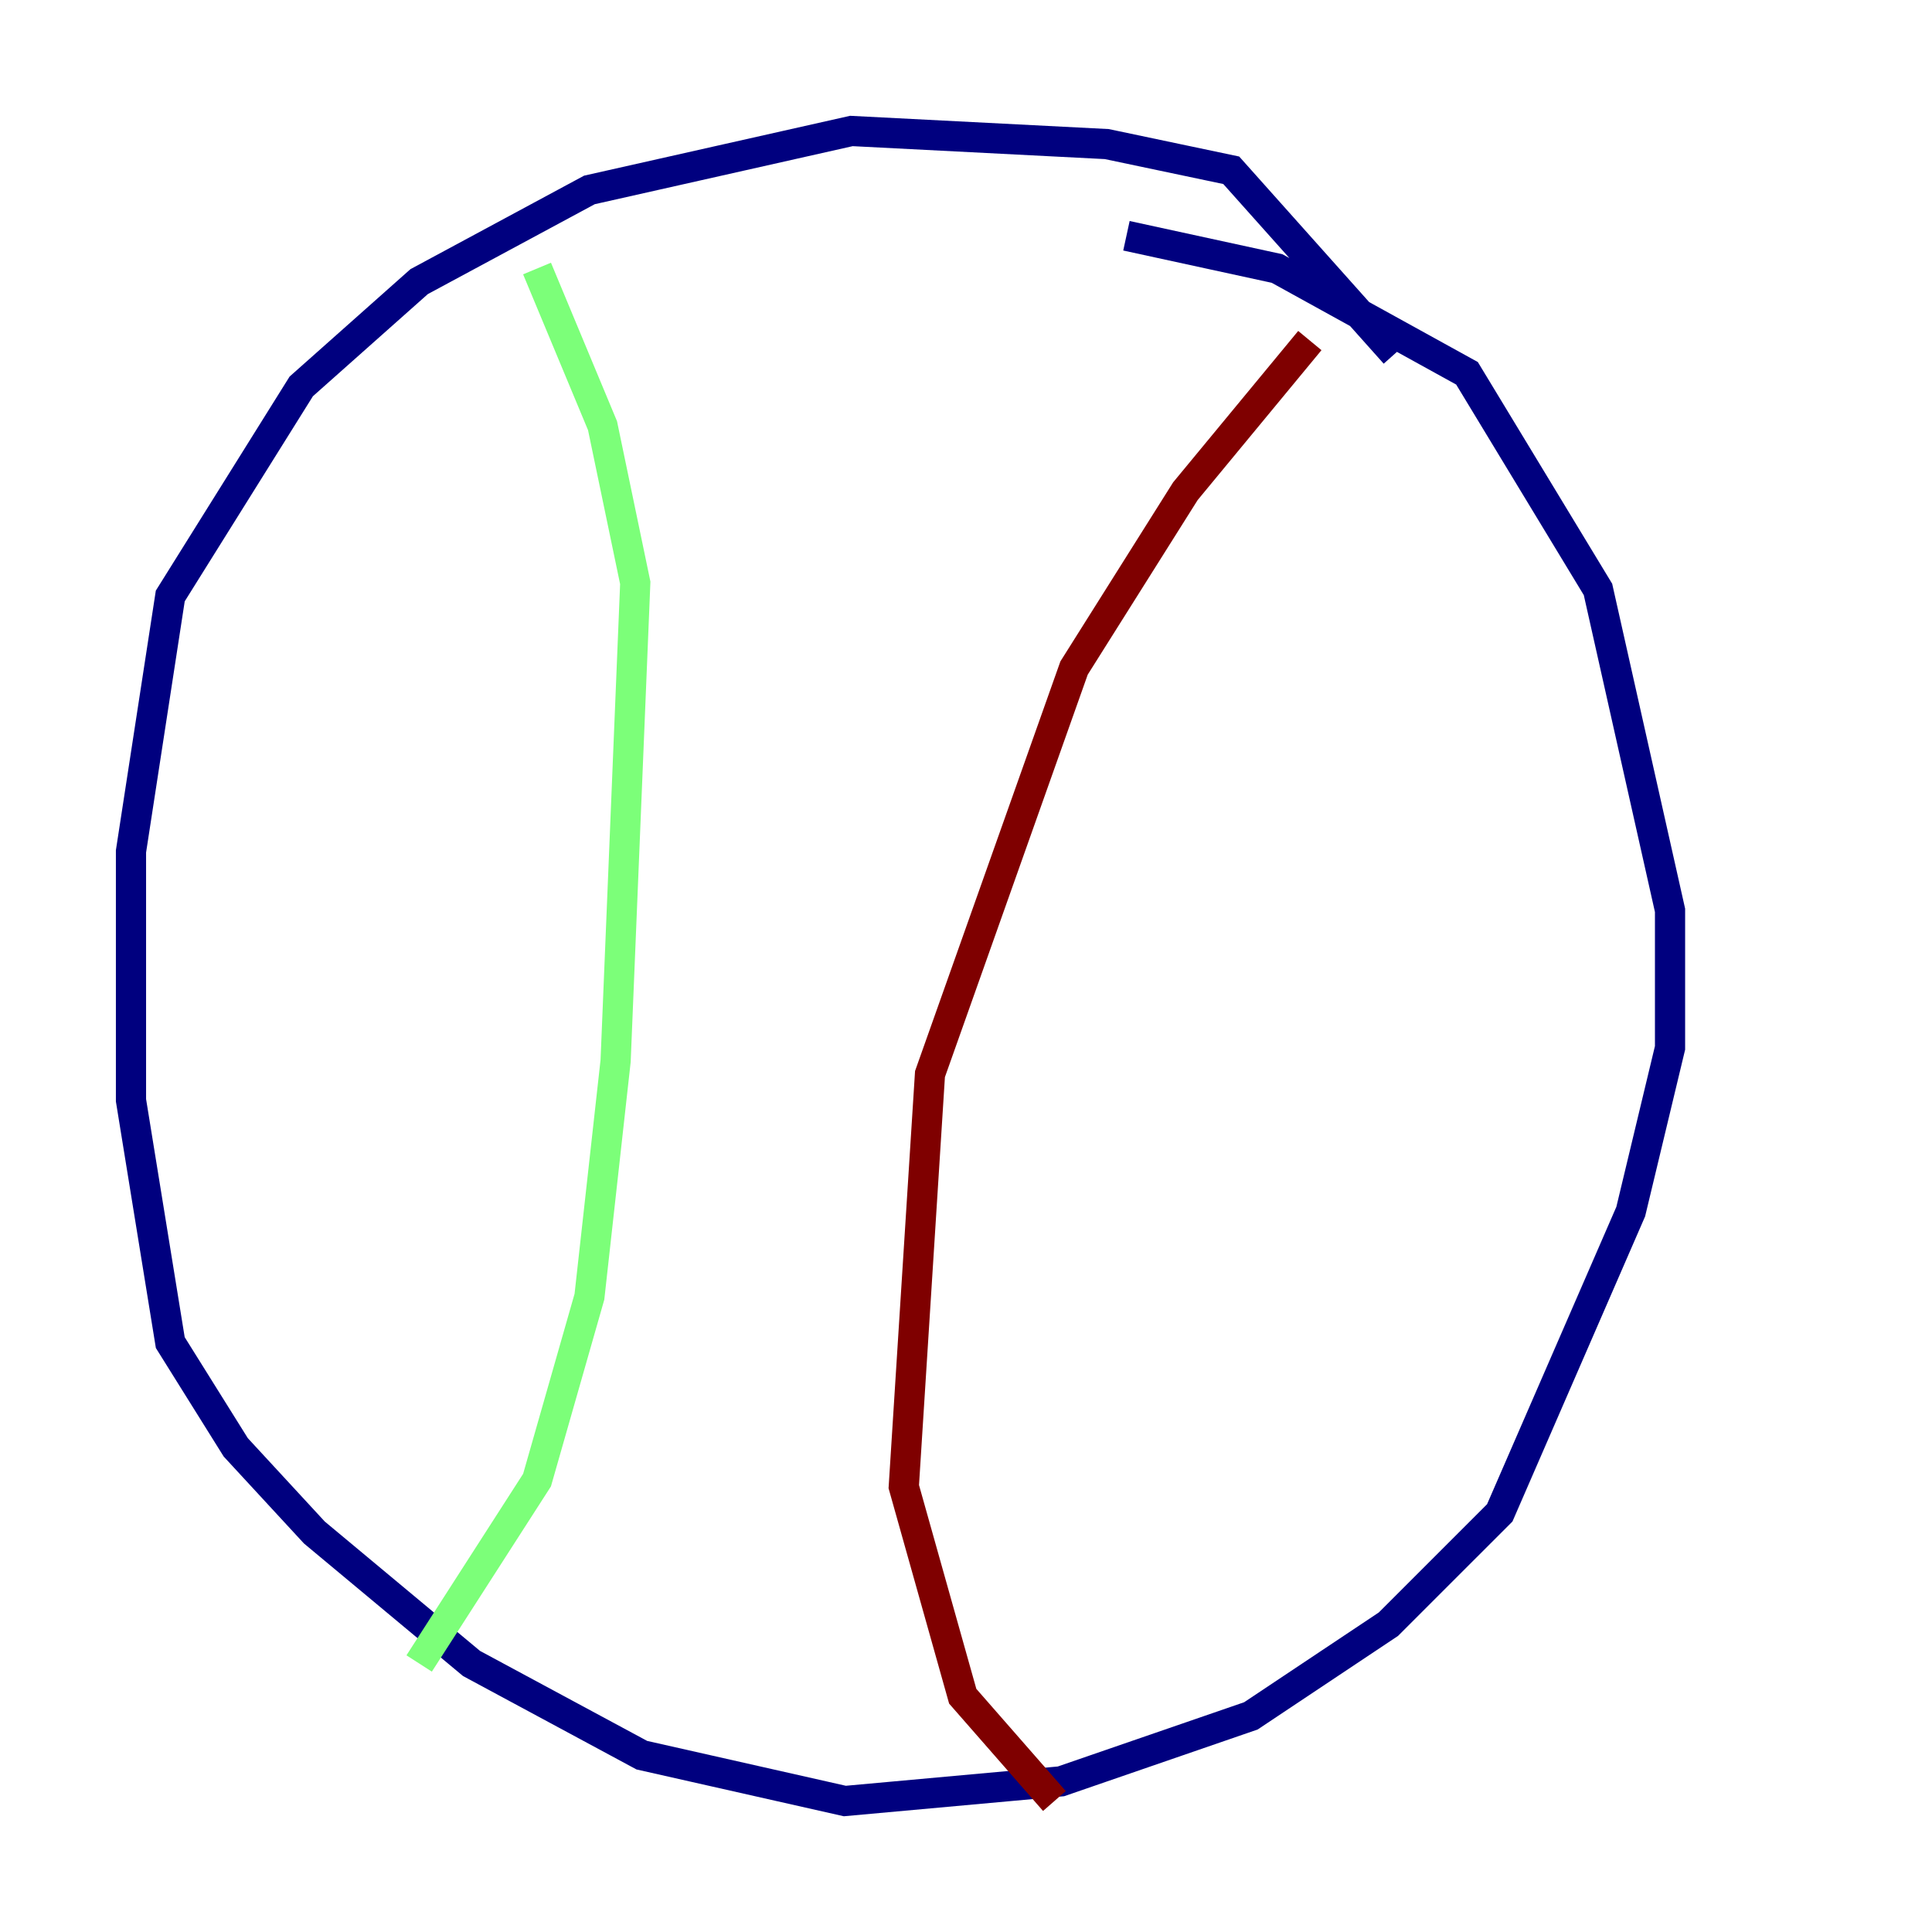 <?xml version="1.0" encoding="utf-8" ?>
<svg baseProfile="tiny" height="128" version="1.2" viewBox="0,0,128,128" width="128" xmlns="http://www.w3.org/2000/svg" xmlns:ev="http://www.w3.org/2001/xml-events" xmlns:xlink="http://www.w3.org/1999/xlink"><defs /><polyline fill="none" points="92.42,23.43 81.573,11.281 73.329,9.546 56.407,8.678 39.051,12.583 27.77,18.658 19.959,25.6 11.281,39.485 8.678,56.407 8.678,72.895 11.281,88.949 15.62,95.891 20.827,101.532 31.241,110.21 42.522,116.285 55.973,119.322 70.291,118.02 82.875,113.681 91.986,107.607 99.363,100.231 108.041,80.271 110.644,69.424 110.644,60.312 105.871,39.051 97.193,24.732 84.61,17.79 74.63,15.62" stroke="#00007f" stroke-width="2" /><polyline fill="none" points="35.58,17.79 39.919,28.203 42.088,38.617 40.786,70.291 39.051,85.912 35.58,98.061 27.77,110.21" stroke="#7cff79" stroke-width="2" /><polyline fill="none" points="86.78,22.563 78.536,32.542 71.159,44.258 61.614,71.159 59.878,98.495 63.783,112.38 69.858,119.322" stroke="#7f0000" stroke-width="2" /></svg>